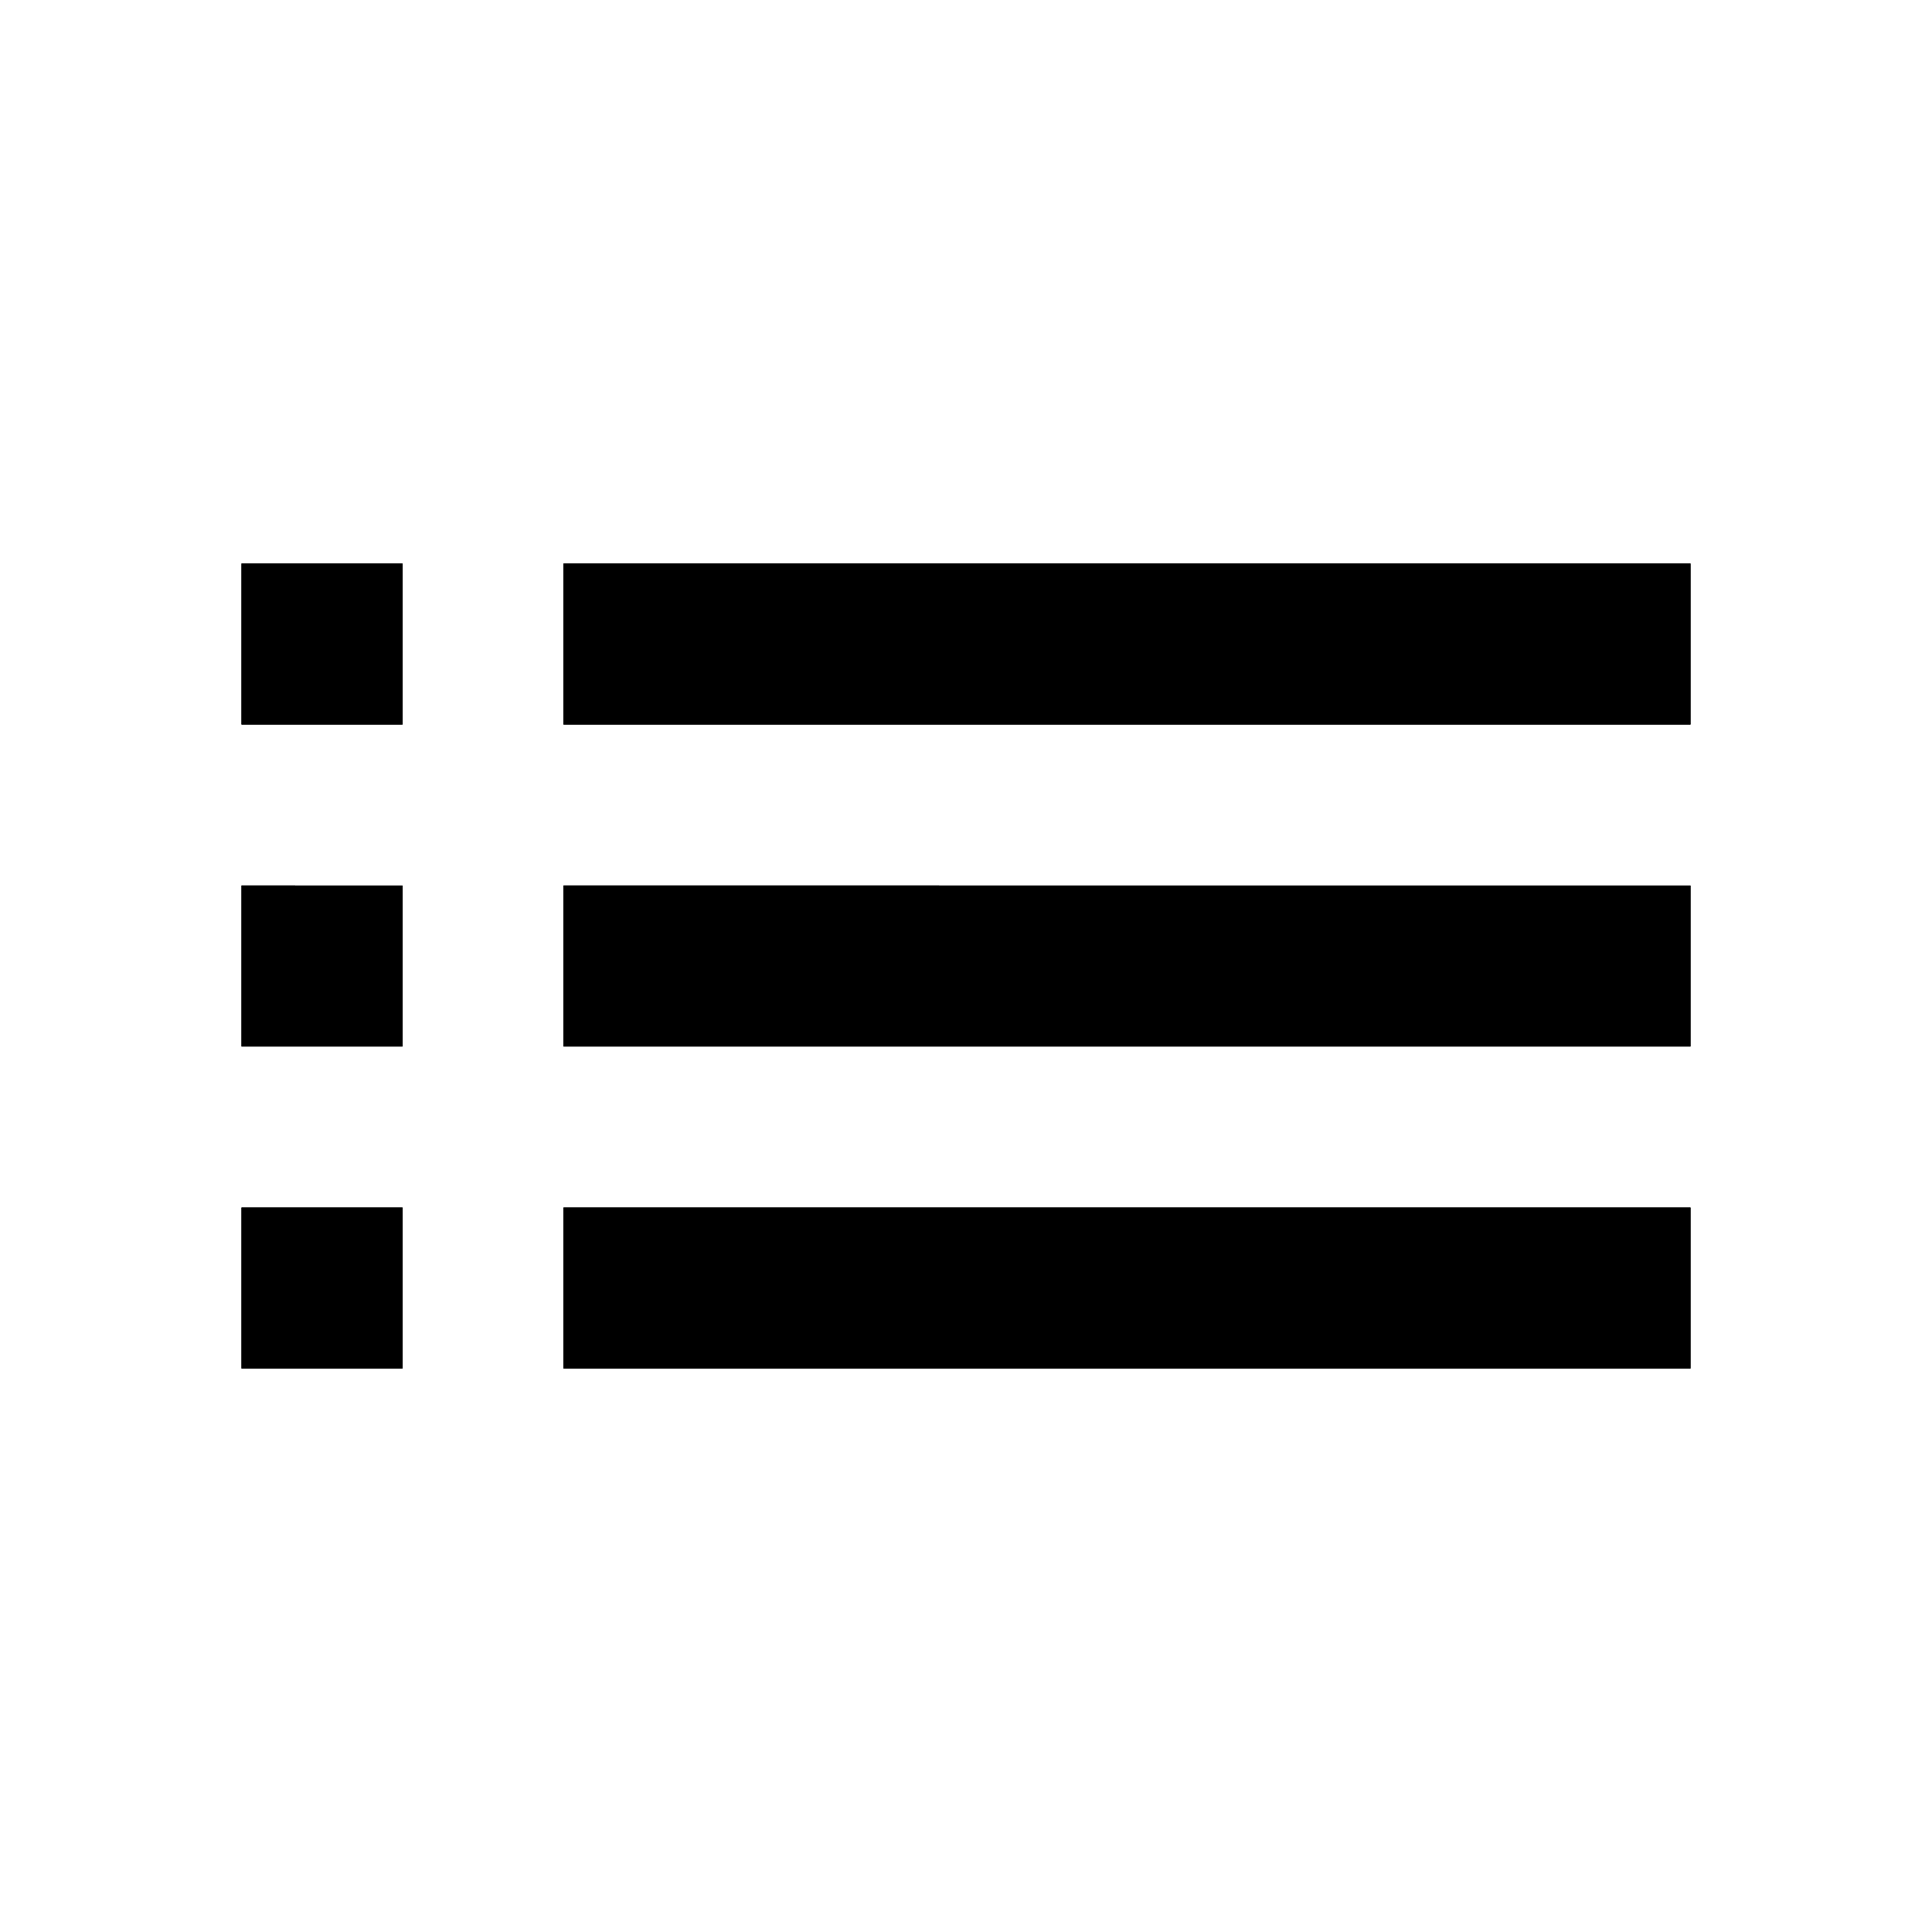 <?xml version="1.0" encoding="utf-8"?>
<!-- Generator: Adobe Illustrator 19.1.0, SVG Export Plug-In . SVG Version: 6.00 Build 0)  -->
<svg version="1.1" xmlns="http://www.w3.org/2000/svg" xmlns:xlink="http://www.w3.org/1999/xlink" x="0px" y="0px" width="24px"
	 height="24px" viewBox="0 0 24 24" enable-background="new 0 0 24 24" xml:space="preserve">
<g id="Bounding_Boxes">
	<g id="ui_x5F_spec_x5F_header_copy_3" display="none">
	</g>
	<path fill="none" d="M0,0h24v24H0V0z"/>
	<path opacity="0.87" fill="none" d="M0,0h24v24H0V0z"/>
</g>
<g id="Sharp">
	<g id="ui_x5F_spec_x5F_header_copy_4" display="none">
	</g>
	<path d="M3,13h2v-2H3V13z M3,17h2v-2H3V17z M3,9h2V7H3V9z M7,13h14v-2H7V13z M7,17h14v-2H7V17z M7,7v2h14V7H7z"/>
	<path d="M3,13h2v-2H3V13z M3,17h2v-2H3V17z M3,9h2V7H3V9z M7,13h14v-2H7V13z M7,17h14v-2H7V17z M7,7v2h14V7H7z"/>
</g>
</svg>
